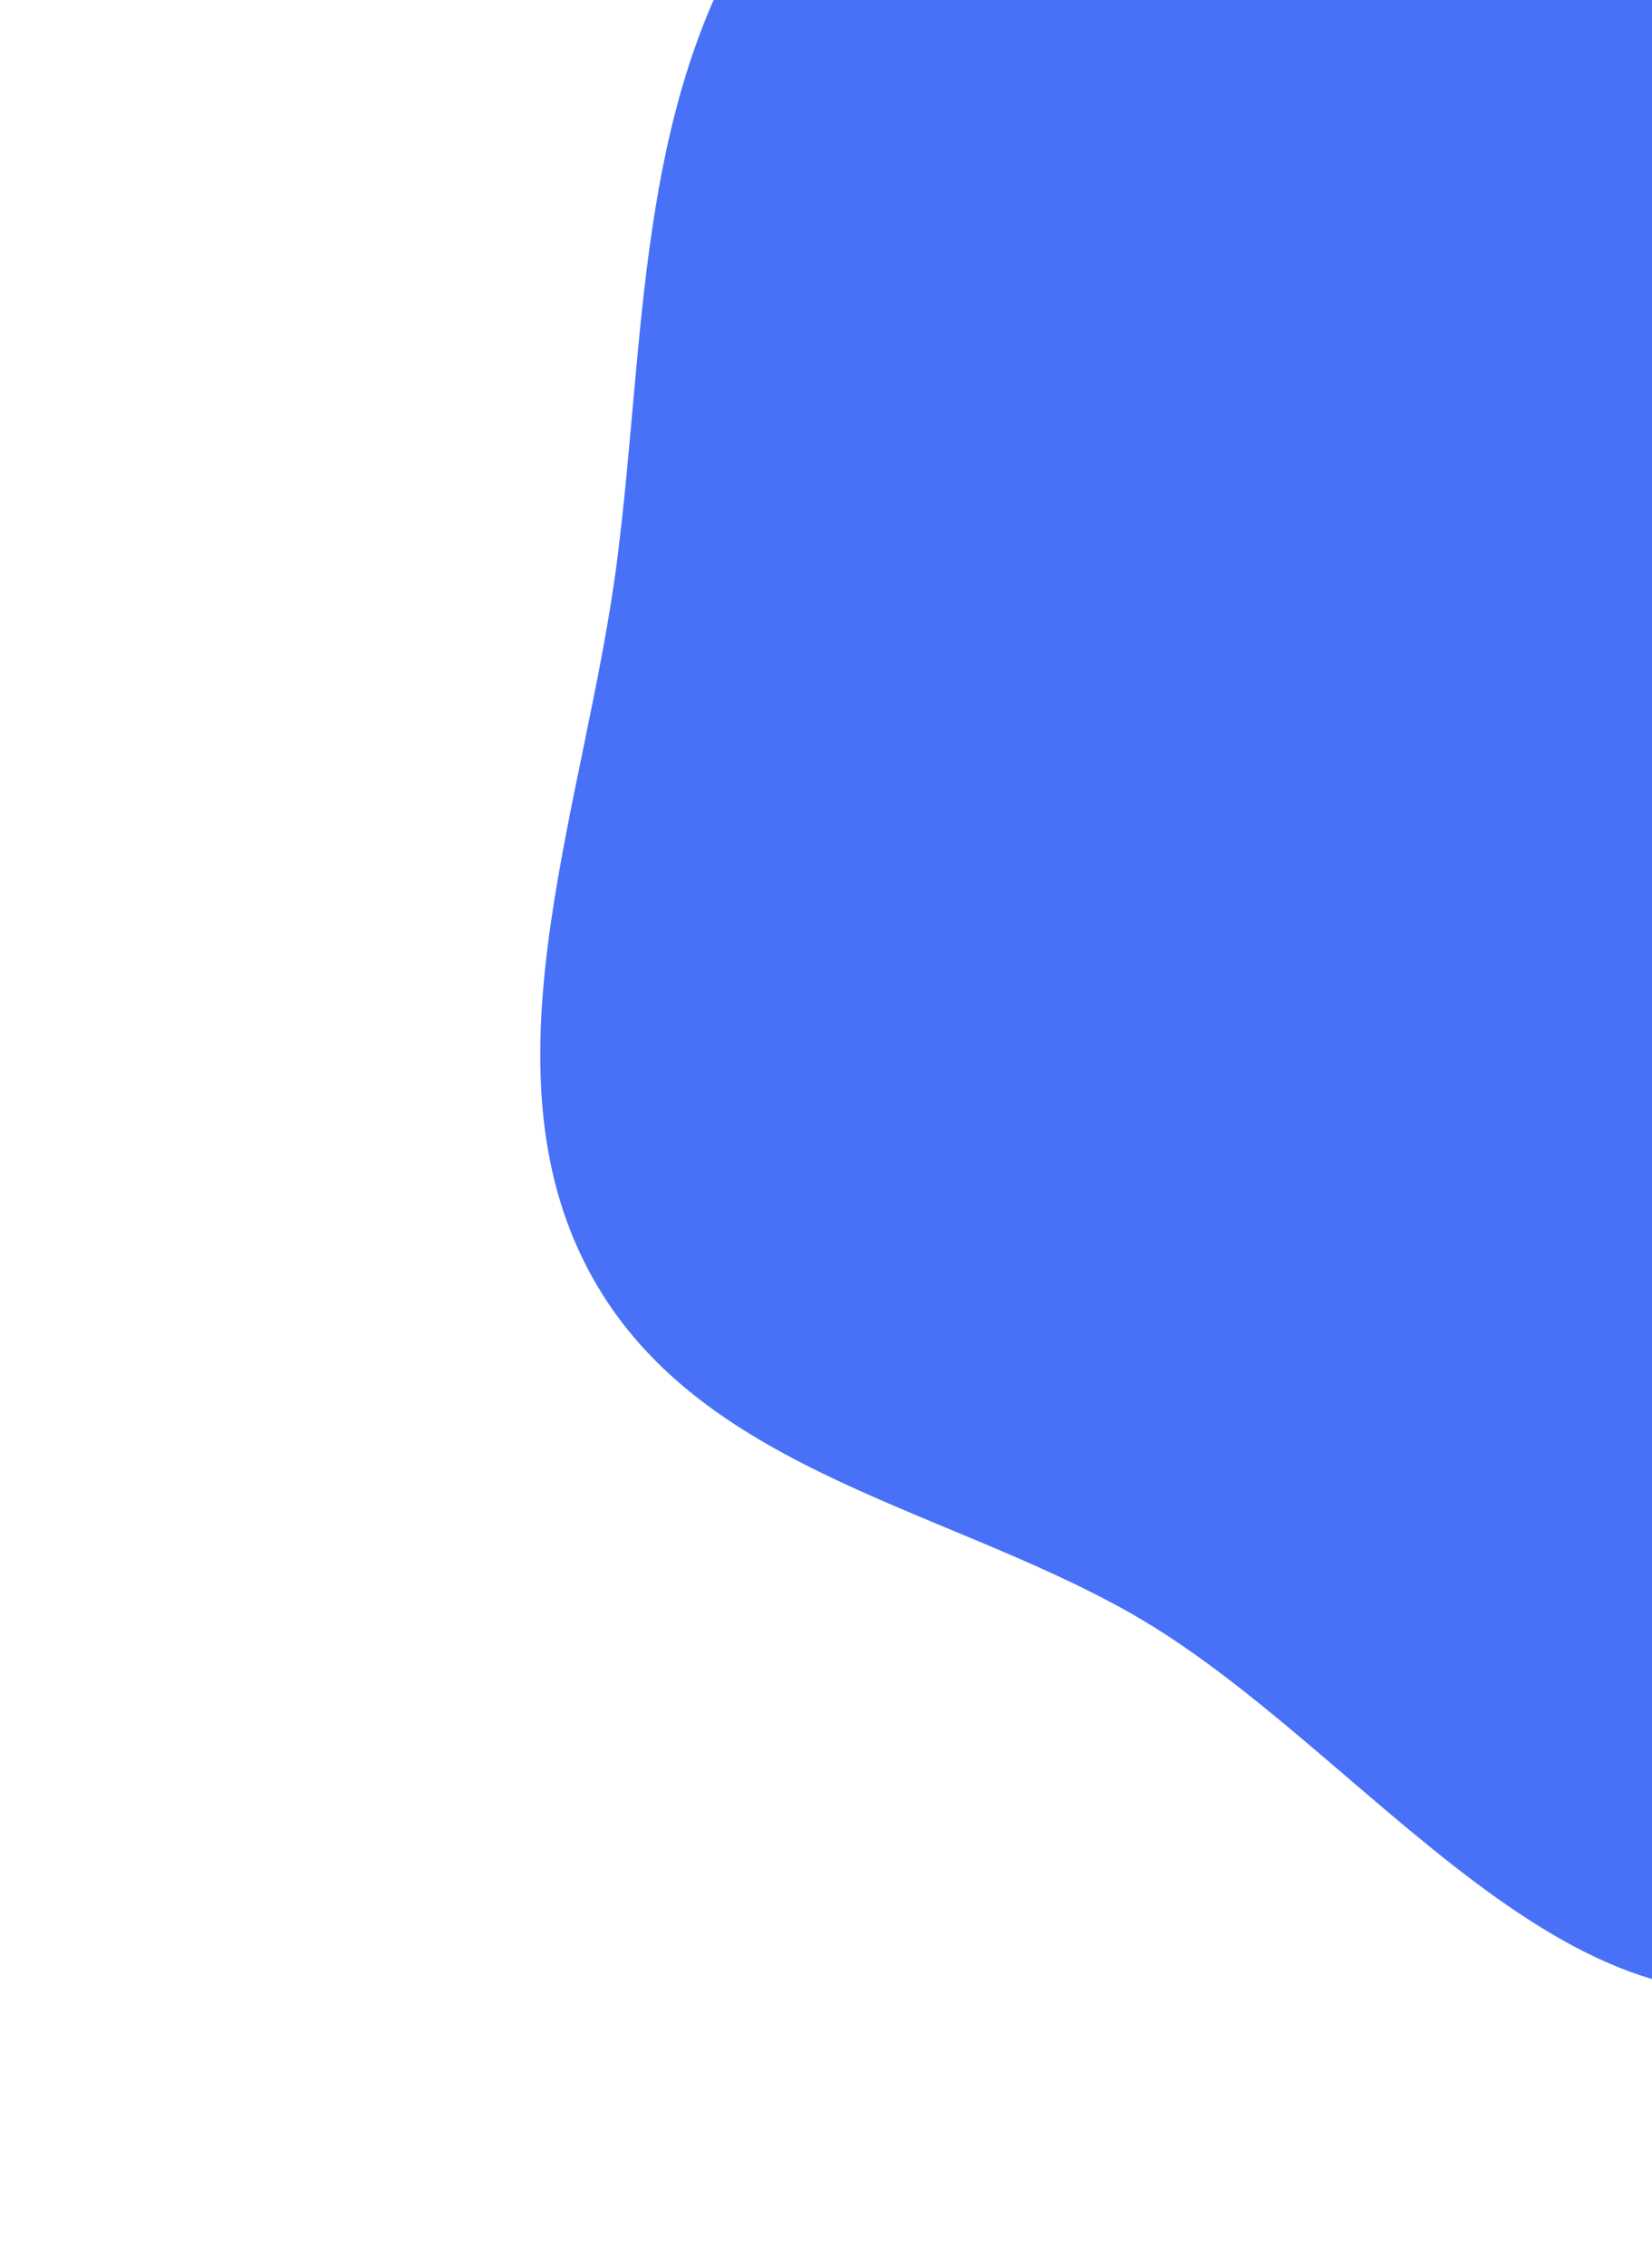 <svg width="545" height="747" viewBox="0 0 545 747" fill="none" xmlns="http://www.w3.org/2000/svg">
<g filter="url(#filter0_d)">
<path fill-rule="evenodd" clip-rule="evenodd" d="M658.72 -242.205C740.825 -221.576 803.251 -144.701 832.964 -60.056C860.177 17.467 828.228 104.692 809.897 188.459C794.642 258.173 764.616 318.793 735.75 384.195C695.103 476.292 694.687 613.254 606.715 648.817C520.108 683.829 450.915 574.997 372.979 530.848C309.128 494.678 225.876 482.989 192.24 414.028C159.258 346.407 193.539 262.14 203.606 183.593C212.893 111.14 209.973 35.914 248.659 -26.142C289.415 -91.519 354.96 -129.422 420.156 -163.774C497.382 -204.465 578.494 -262.362 658.72 -242.205Z" fill="#4871F7"/>
</g>
<defs>
<filter id="filter0_d" x="-3.05176e-05" y="-411" width="999.73" height="1157.01" filterUnits="userSpaceOnUse" color-interpolation-filters="sRGB">
<feFlood flood-opacity="0" result="BackgroundImageFix"/>
<feColorMatrix in="SourceAlpha" type="matrix" values="0 0 0 0 0 0 0 0 0 0 0 0 0 0 0 0 0 0 127 0"/>
<feOffset dy="1"/>
<feGaussianBlur stdDeviation="30"/>
<feColorMatrix type="matrix" values="0 0 0 0 0.969 0 0 0 0 0.282 0 0 0 0 0.306 0 0 0 0.25 0"/>
<feBlend mode="normal" in2="BackgroundImageFix" result="effect1_dropShadow"/>
<feBlend mode="normal" in="SourceGraphic" in2="effect1_dropShadow" result="shape"/>
</filter>
</defs>
</svg>
